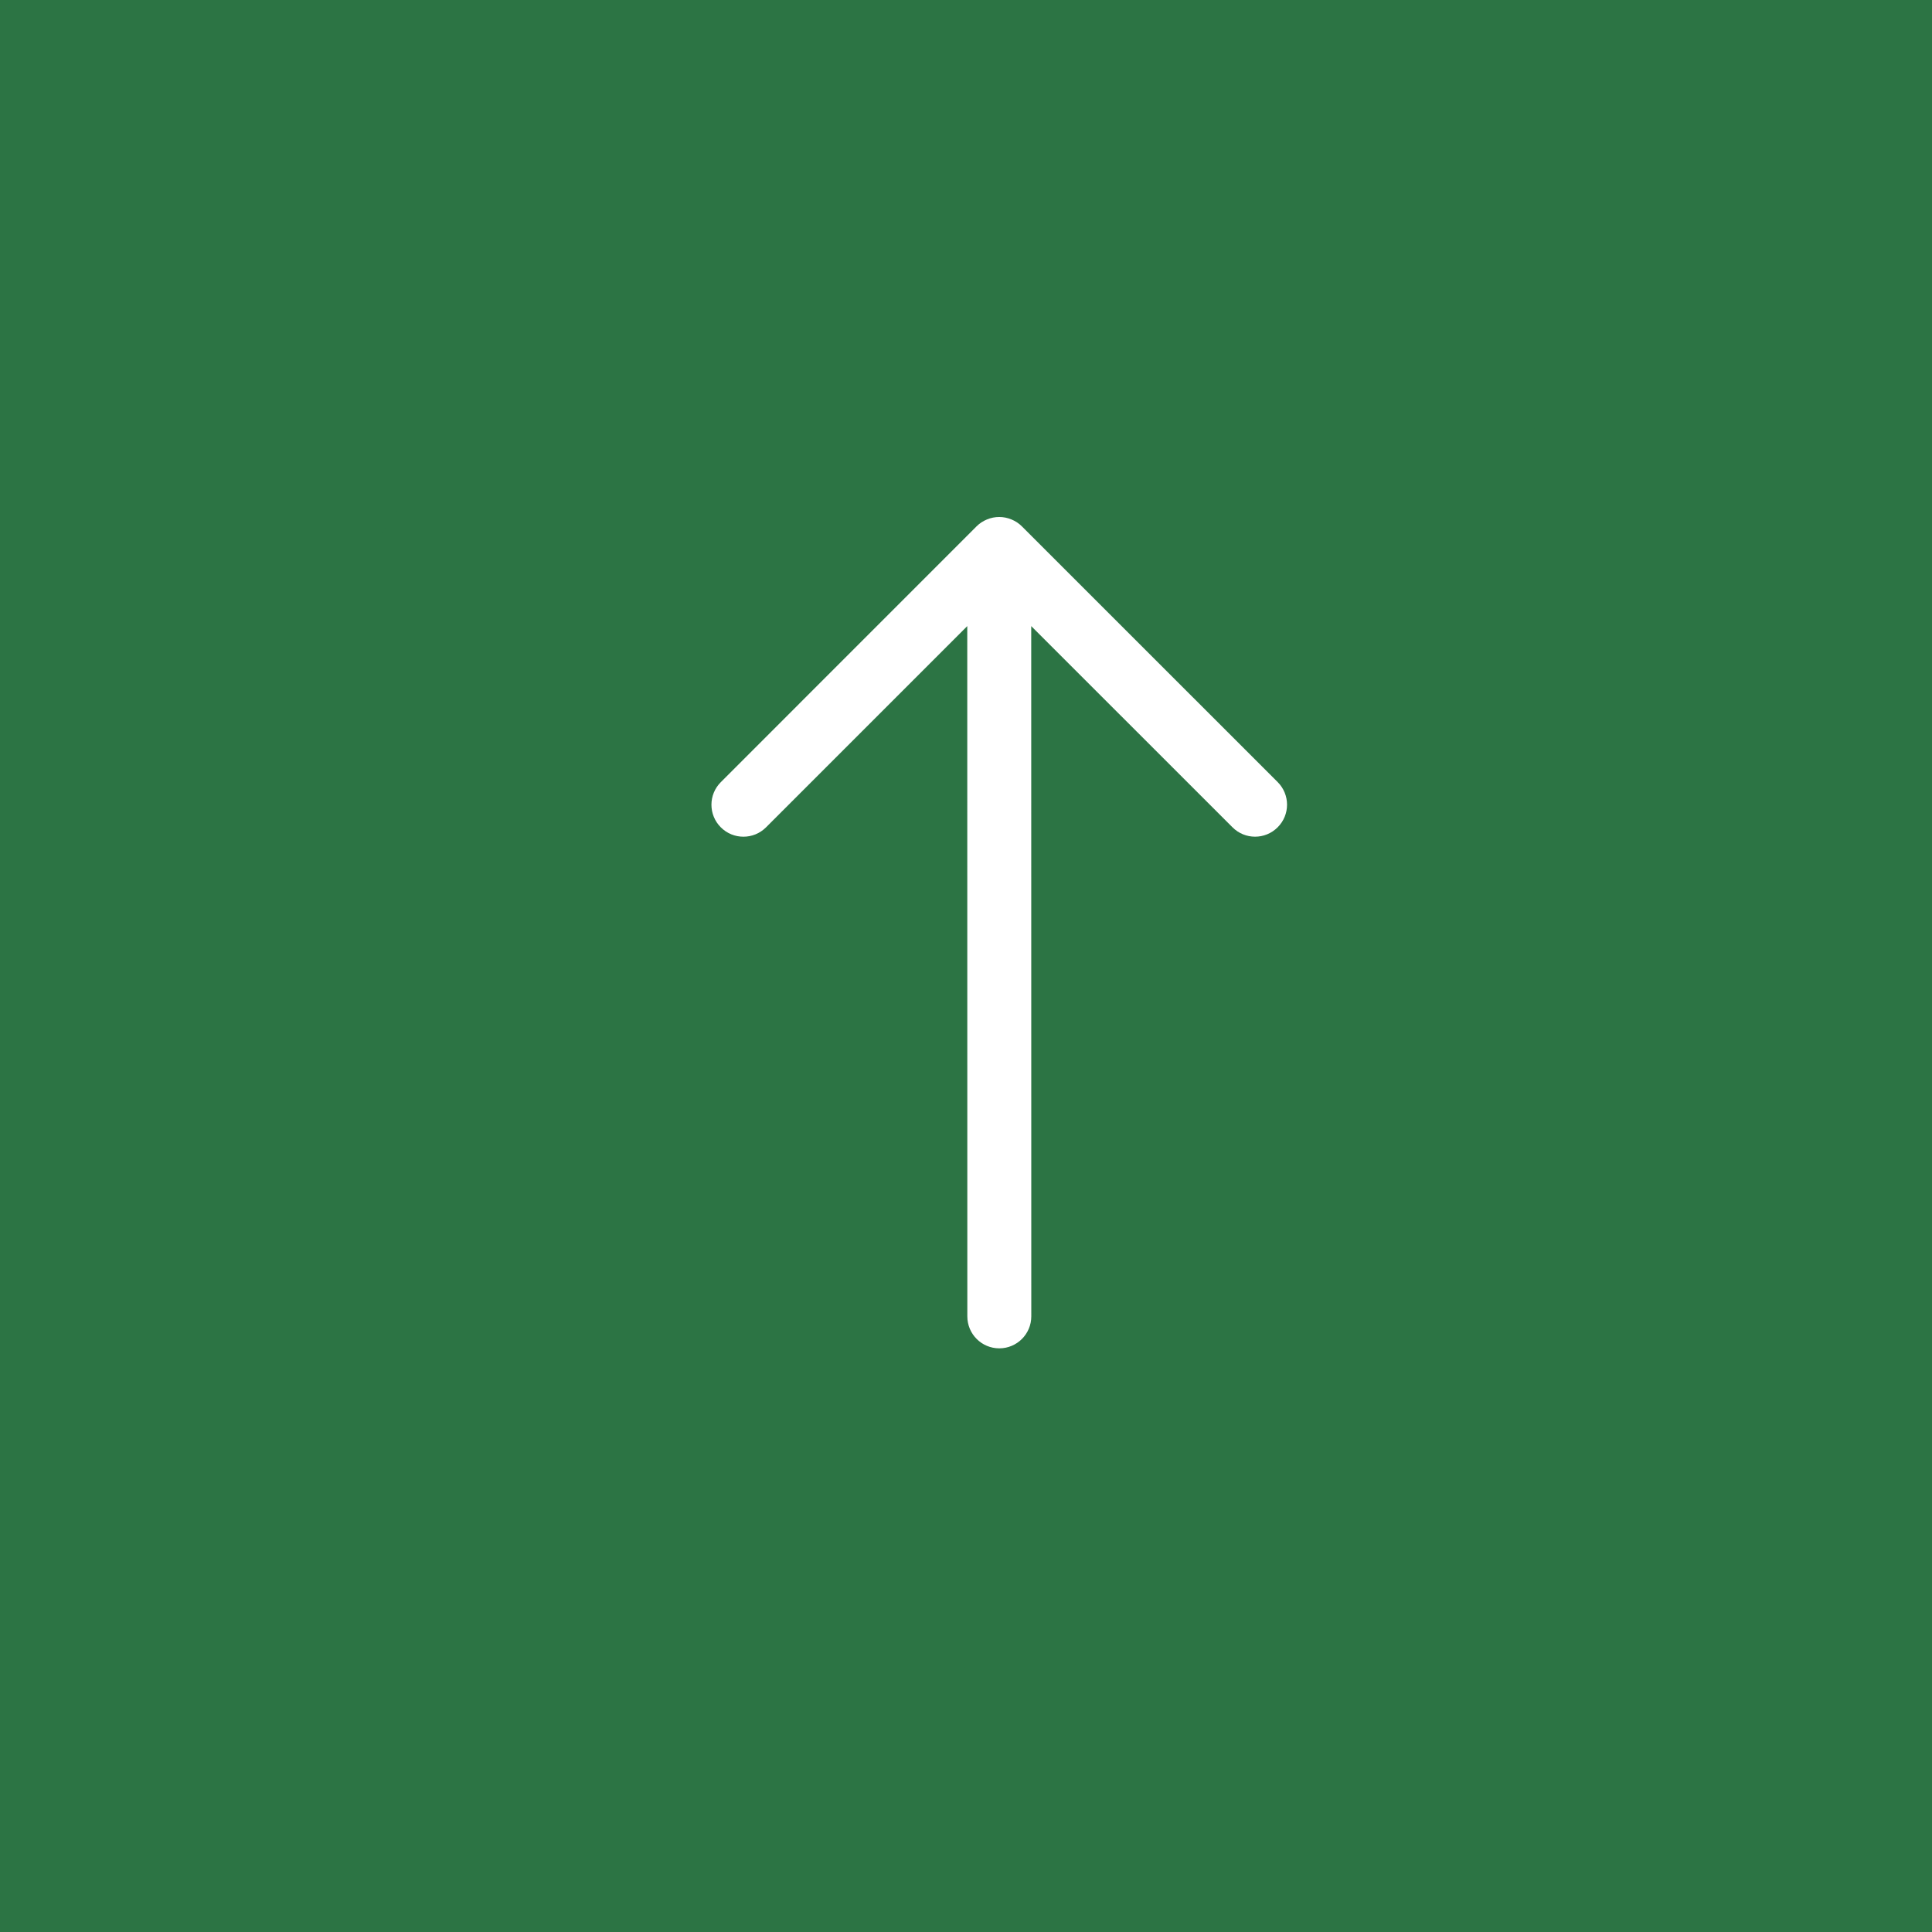 <svg width="29" height="29" viewBox="0 0 29 29" fill="none" xmlns="http://www.w3.org/2000/svg">
<rect x="0" y="0" width="29" height="29" fill="#333333" stroke="none"/>
<rect x="29" y="29" width="29" height="29" transform="rotate(-180 29 29)" fill="#2C7444"/>
<ellipse cx="15" cy="15" rx="9" ry="9" transform="rotate(-180 15 15)" fill="white"/>
<path d="M26.039 13.998C26.039 7.91 21.087 2.959 14.998 2.959C8.91 2.96 3.959 7.912 3.959 14C3.96 20.088 8.912 25.04 15 25.039C21.088 25.039 26.04 20.086 26.039 13.998ZM14.52 19.759L14.519 9.398L11.498 12.419C11.311 12.606 11.007 12.606 10.82 12.419C10.726 12.325 10.679 12.203 10.679 12.079C10.679 11.956 10.726 11.834 10.82 11.74L14.659 7.9C14.704 7.855 14.757 7.821 14.815 7.797C14.933 7.748 15.064 7.748 15.182 7.797C15.241 7.821 15.293 7.855 15.338 7.9L19.178 11.739C19.366 11.927 19.366 12.231 19.178 12.418C18.991 12.606 18.687 12.606 18.5 12.418L15.479 9.398L15.48 19.759C15.48 20.025 15.264 20.239 15 20.239C14.735 20.239 14.52 20.025 14.52 19.759Z" fill="#2C7444"/>
</svg>
